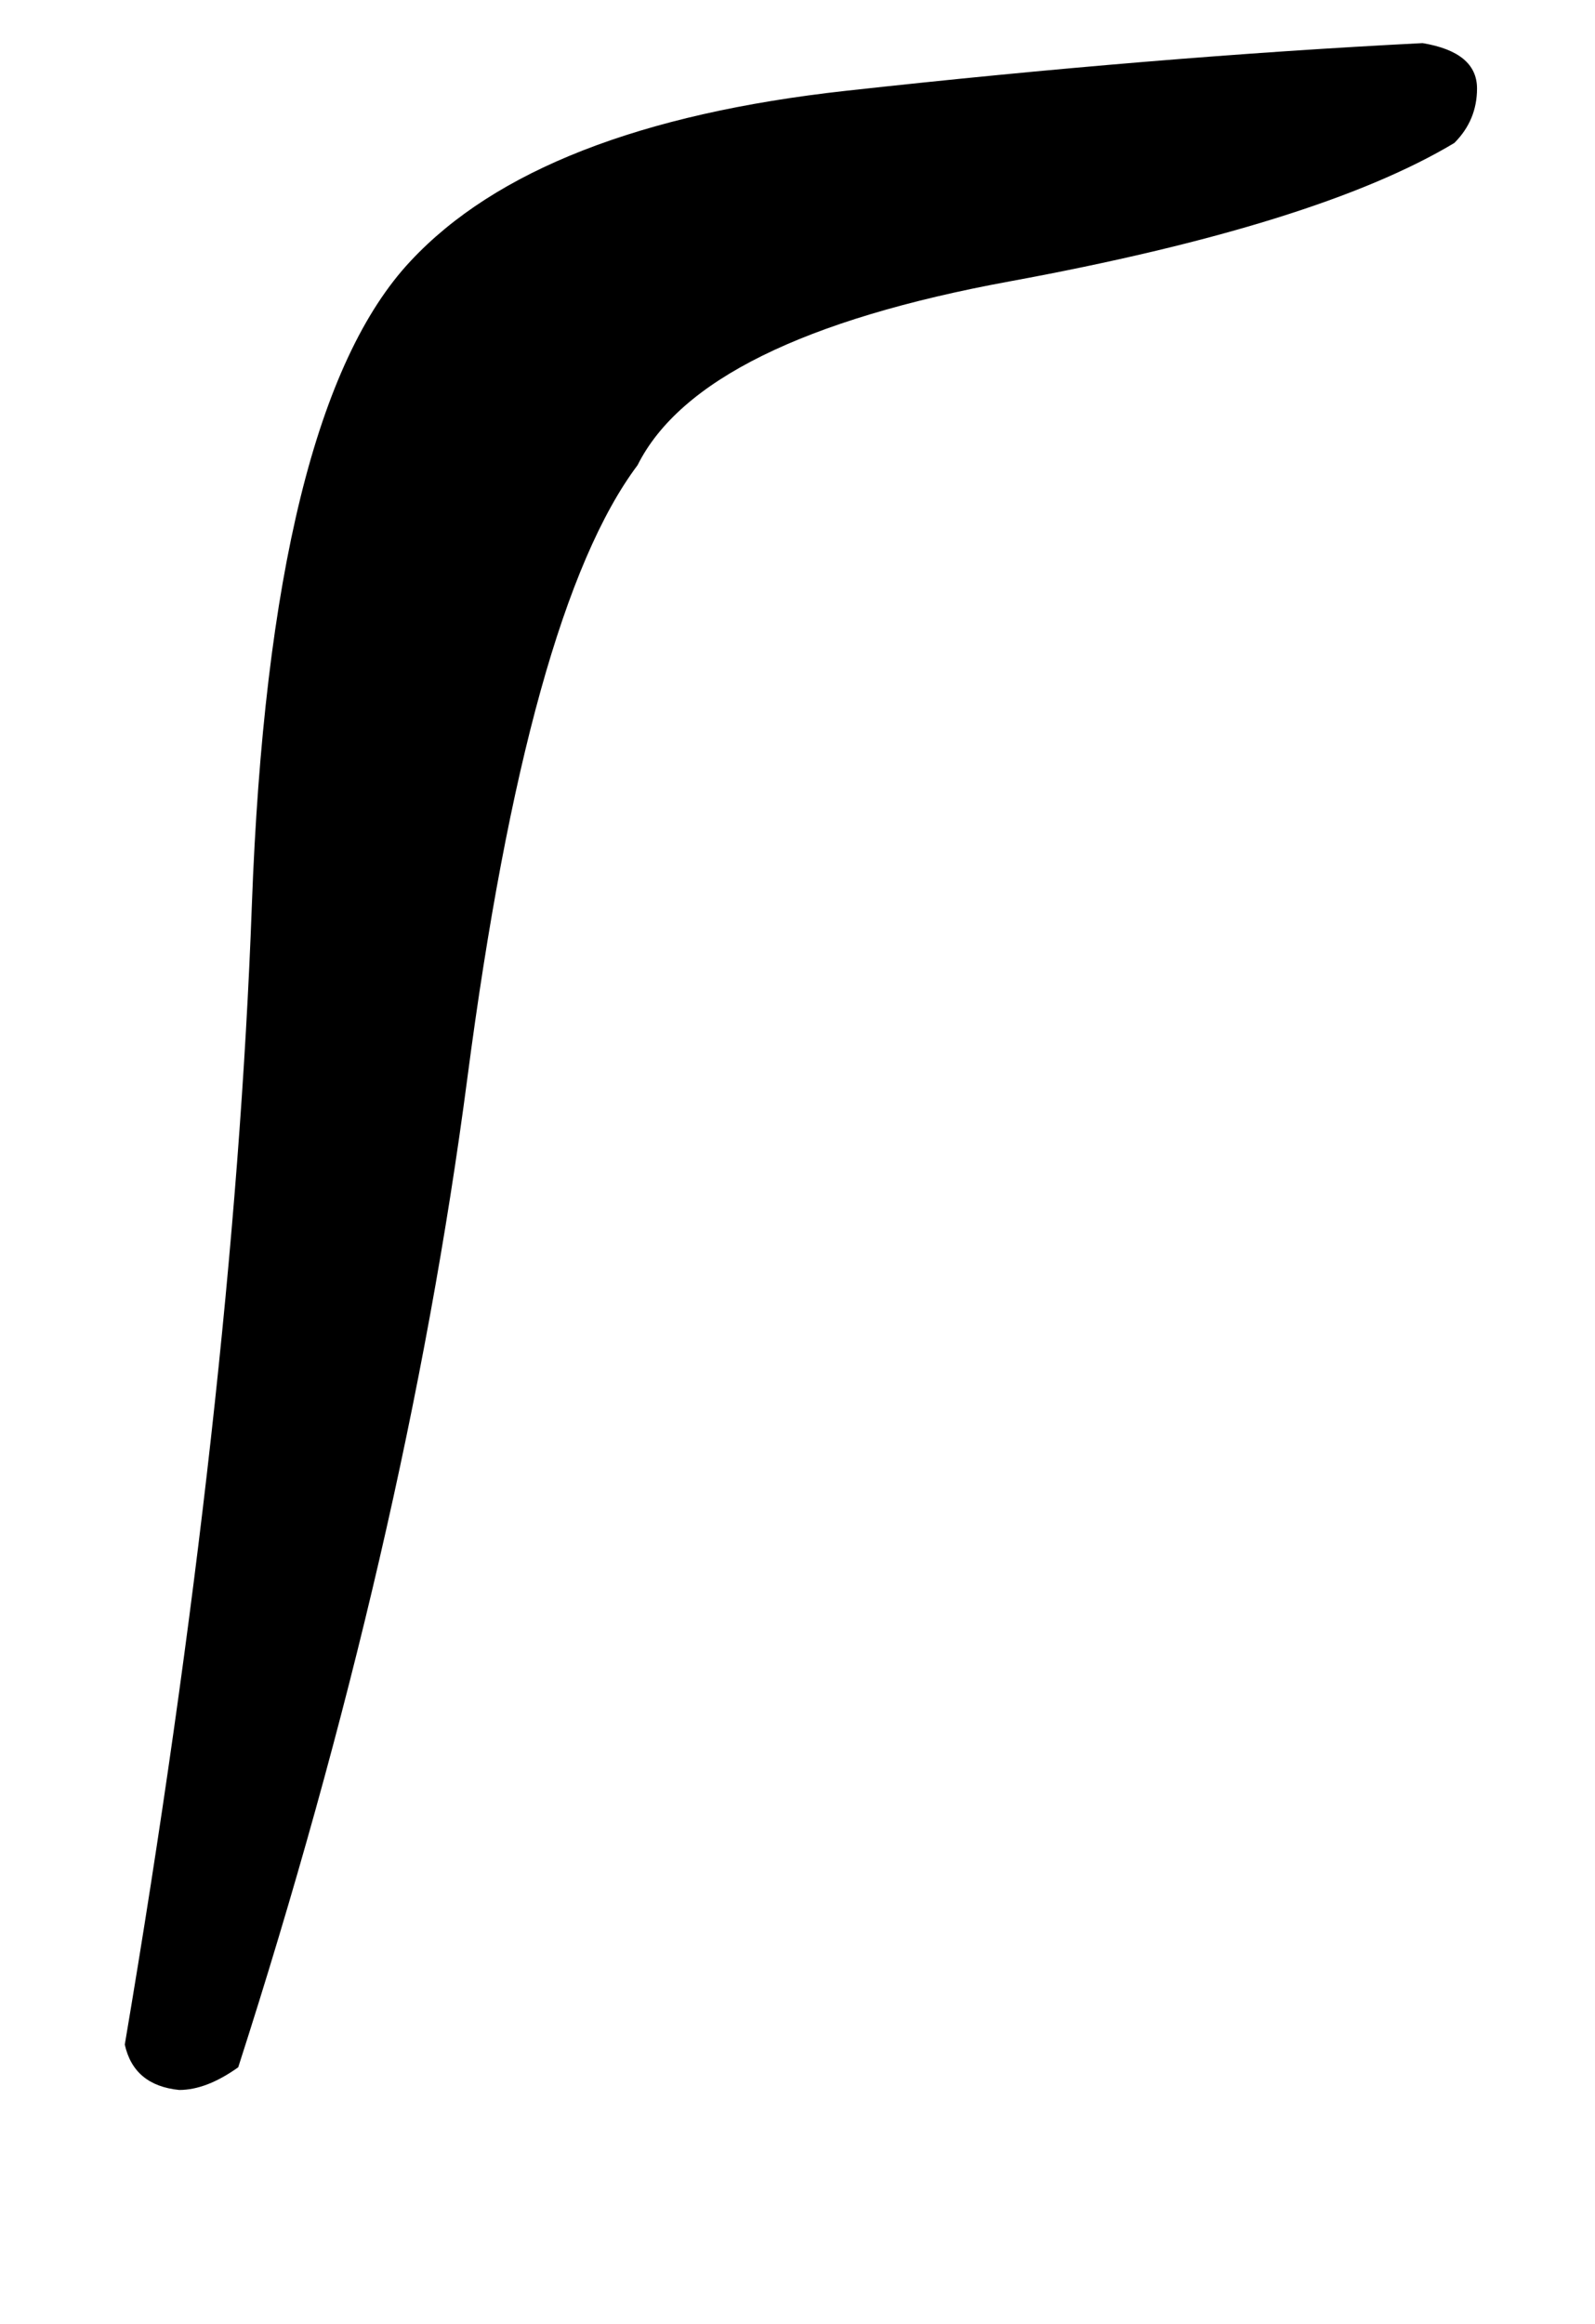 <?xml version="1.0" standalone="no"?>
<!DOCTYPE svg PUBLIC "-//W3C//DTD SVG 1.1//EN" "http://www.w3.org/Graphics/SVG/1.1/DTD/svg11.dtd" >
<svg xmlns="http://www.w3.org/2000/svg" xmlns:xlink="http://www.w3.org/1999/xlink" version="1.1" viewBox="-10 0 1406 2048">
   <path fill="currentColor"
d="M148 1842q-40 -4 -48 -40q96 -568 112 -1004t140 -568q112 -120 384 -150t508 -42q48 8 48 40q0 28 -20 48q-120 72 -392 122t-328 162q-96 128 -150 540t-202 872q-28 20 -52 20z" />
</svg>
